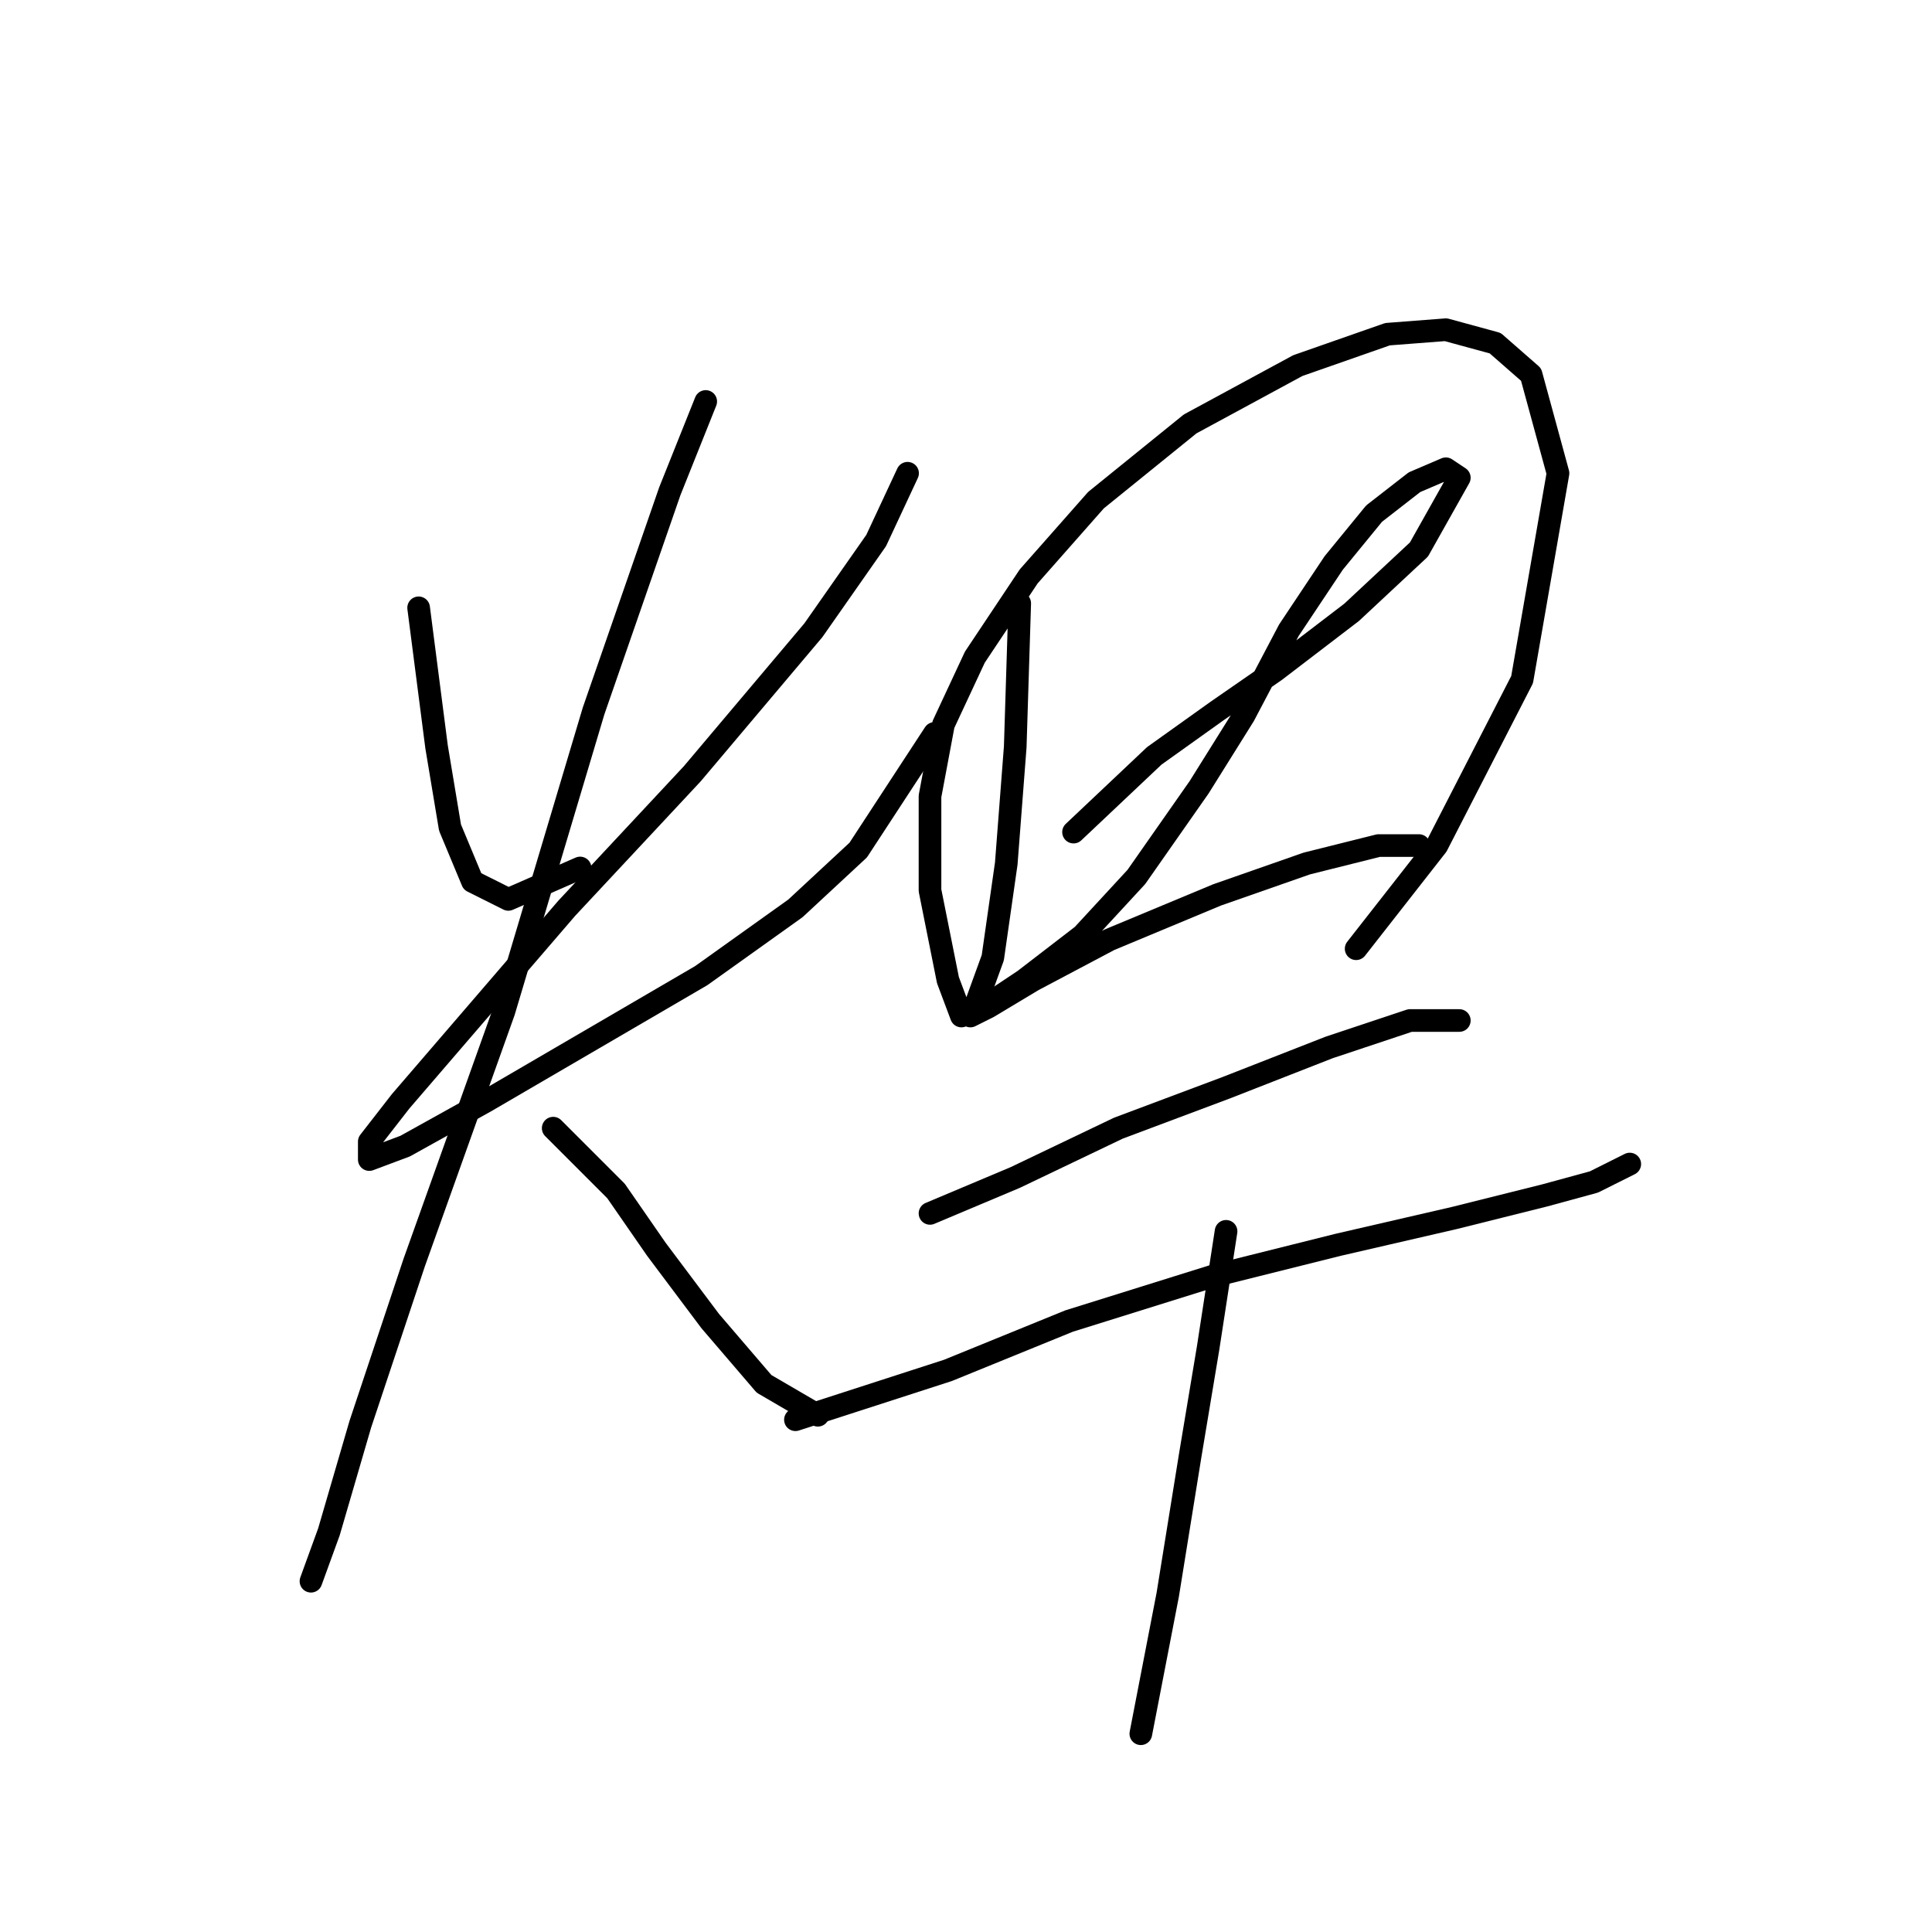 <?xml version="1.0" standalone="no"?>
    <svg width="256" height="256" xmlns="http://www.w3.org/2000/svg" version="1.1">
    <polyline stroke="black" stroke-width="3" stroke-linecap="round" fill="transparent" stroke-linejoin="round" points="55.471 80.539 57.848 98.965 59.631 109.664 62.603 116.796 67.358 119.174 76.868 115.013 76.868 115.013 " />
        <polyline stroke="black" stroke-width="3" stroke-linecap="round" fill="transparent" stroke-linejoin="round" points="120.258 62.708 116.097 71.623 107.776 83.511 91.728 102.531 75.085 120.363 53.093 145.921 48.932 151.27 48.932 153.648 53.687 151.865 64.386 145.921 78.651 137.6 92.917 129.278 105.399 120.363 113.72 112.636 123.824 97.182 123.824 97.182 " />
        <polyline stroke="black" stroke-width="3" stroke-linecap="round" fill="transparent" stroke-linejoin="round" points="93.511 53.198 88.756 65.085 78.651 94.21 66.764 134.033 54.876 167.319 47.744 188.716 43.583 202.982 41.205 209.52 41.205 209.52 41.205 209.52 " />
        <polyline stroke="black" stroke-width="3" stroke-linecap="round" fill="transparent" stroke-linejoin="round" points="73.302 149.487 81.623 157.809 86.973 165.536 94.105 175.046 101.238 183.367 108.371 187.528 108.371 187.528 " />
        <polyline stroke="black" stroke-width="3" stroke-linecap="round" fill="transparent" stroke-linejoin="round" points="135.118 79.945 134.523 98.965 133.335 114.419 131.551 126.901 129.174 133.439 127.391 134.628 125.608 129.873 123.23 117.985 123.23 105.503 125.013 95.993 129.174 87.077 136.306 76.378 145.222 66.274 157.704 56.169 171.969 48.443 183.857 44.282 191.584 43.687 198.122 45.471 202.877 49.631 206.443 62.708 201.688 90.049 190.395 112.041 179.696 125.712 179.696 125.712 " />
        <polyline stroke="black" stroke-width="3" stroke-linecap="round" fill="transparent" stroke-linejoin="round" points="142.25 110.258 152.949 100.154 161.27 94.21 168.997 88.86 179.102 81.133 188.018 72.812 193.367 63.302 191.584 62.113 187.423 63.896 182.074 68.057 176.724 74.595 170.781 83.511 164.837 94.804 158.893 104.314 150.572 116.202 143.439 123.929 135.712 129.873 130.363 133.439 128.579 134.628 130.957 133.439 136.901 129.873 147.005 124.523 161.27 118.579 173.158 114.419 182.668 112.041 188.018 112.041 188.018 112.041 " />
        <polyline stroke="black" stroke-width="3" stroke-linecap="round" fill="transparent" stroke-linejoin="round" points="123.23 160.781 134.523 156.025 148.194 149.487 162.459 144.138 176.13 138.788 186.829 135.222 193.367 135.222 193.367 135.222 " />
        <polyline stroke="black" stroke-width="3" stroke-linecap="round" fill="transparent" stroke-linejoin="round" points="105.399 188.122 125.608 181.584 141.656 175.046 160.676 169.102 177.319 164.941 192.773 161.375 204.66 158.403 211.198 156.62 215.953 154.242 215.953 154.242 " />
        <polyline stroke="black" stroke-width="3" stroke-linecap="round" fill="transparent" stroke-linejoin="round" points="162.459 163.158 160.082 178.612 157.704 192.877 154.732 211.303 151.166 229.729 151.166 229.729 " />
        </svg>